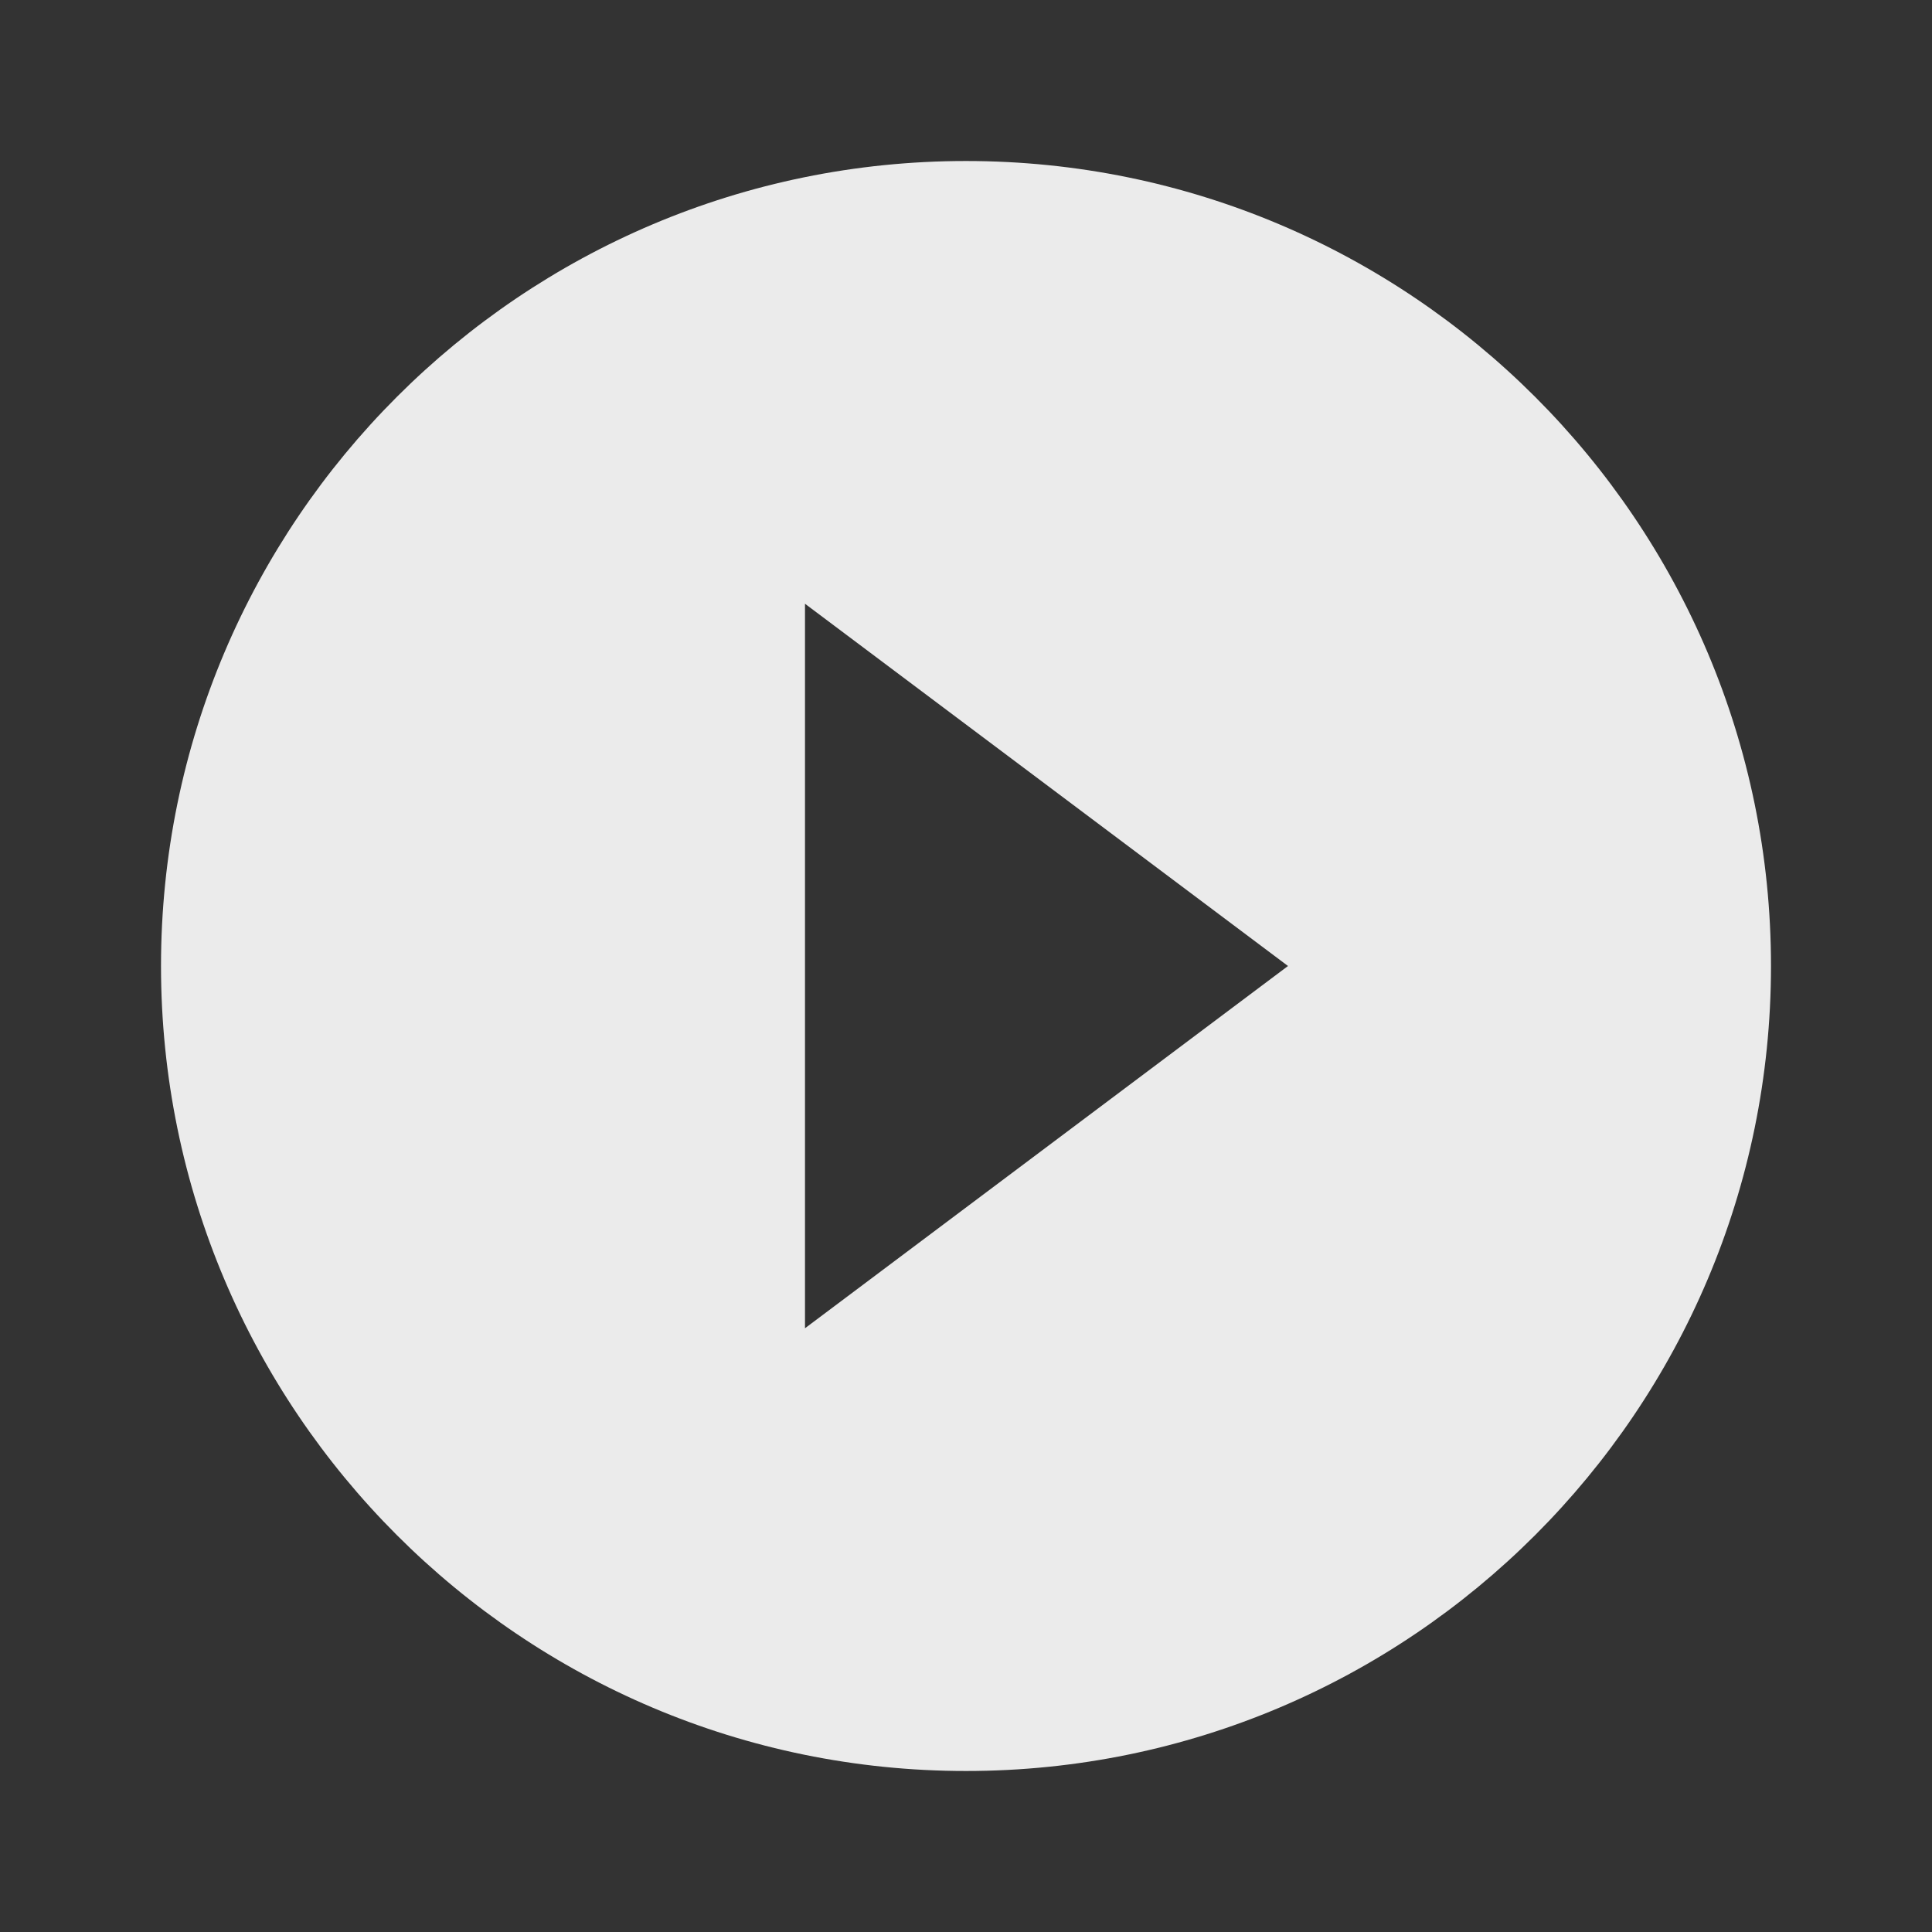 <svg width="74" height="74" viewBox="0 0 74 74" fill="none" xmlns="http://www.w3.org/2000/svg">
<rect x="0" y="0" width="74" height="74" fill="#333333" stroke="none"/>
<path fill-rule="evenodd" clip-rule="evenodd" d="M6.167 37C6.167 19.98 19.98 6.167 37 6.167C54.02 6.167 67.833 19.98 67.833 37C67.833 54.02 54.02 67.833 37 67.833C19.98 67.833 6.167 54.02 6.167 37ZM49.333 37L30.833 23.125V50.875L49.333 37Z" fill="white" fill-opacity="0.9"/>
</svg>
